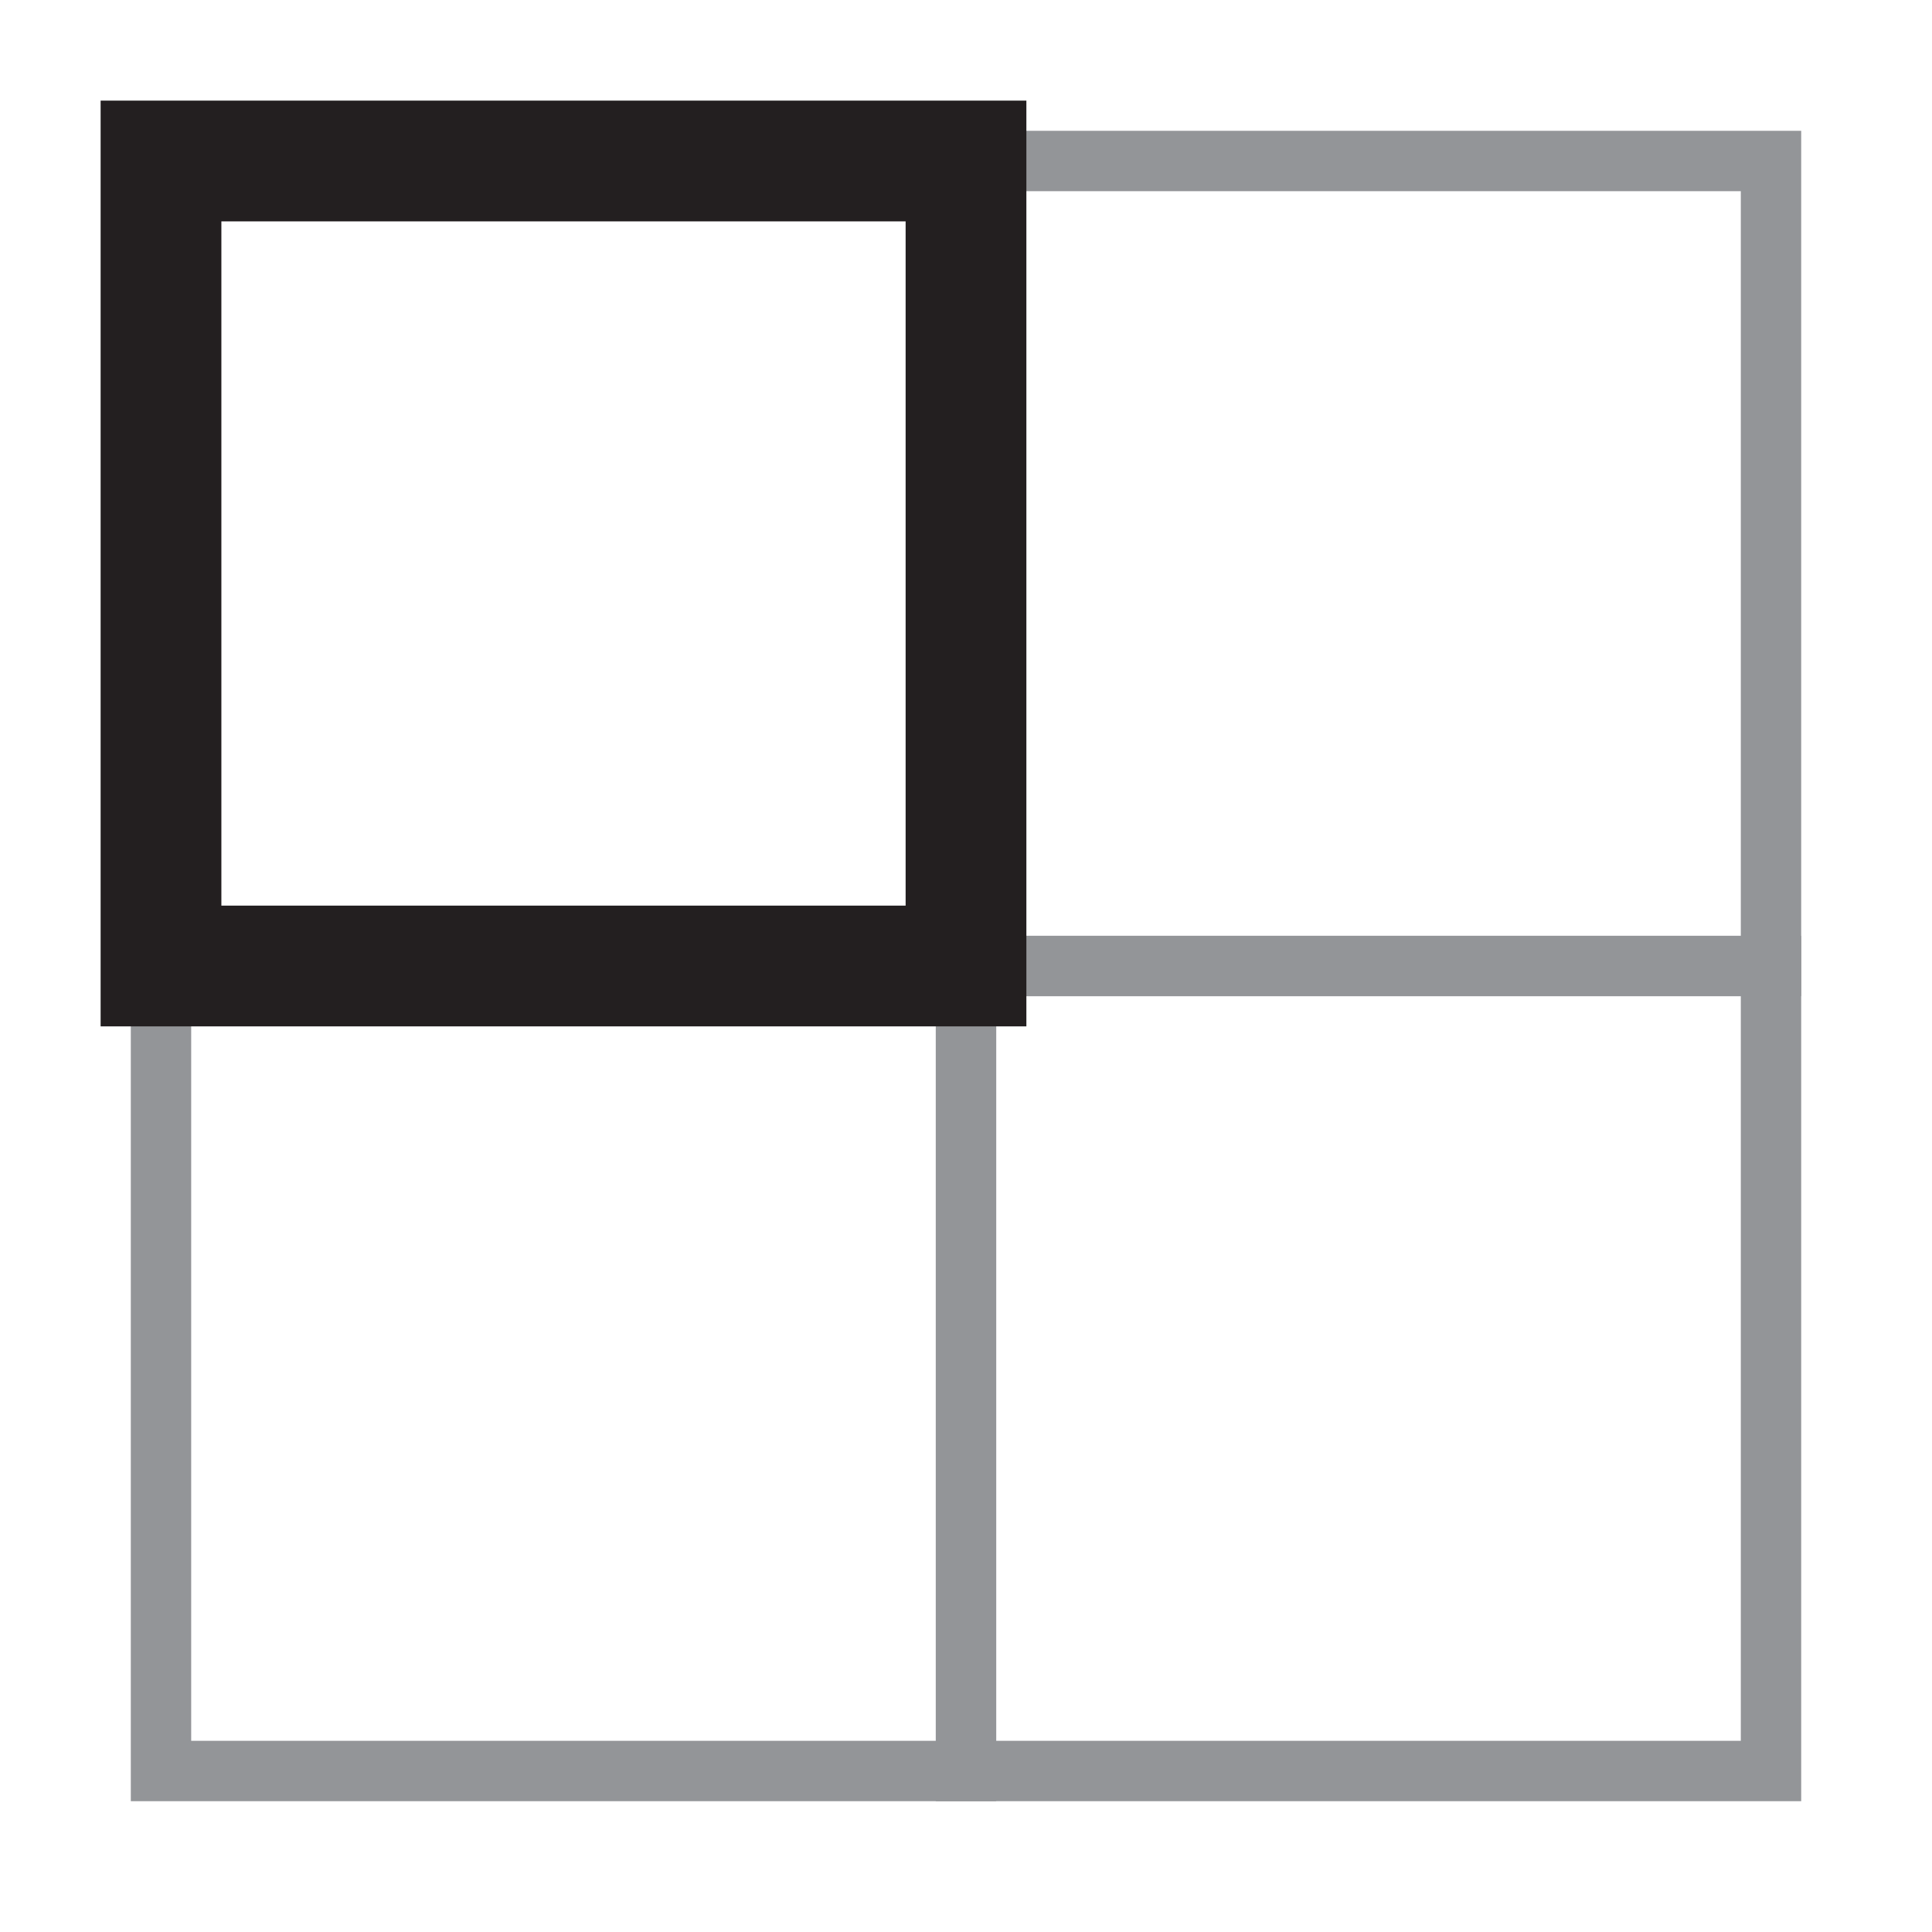 <?xml version="1.0" encoding="utf-8"?>
<!-- Generator: Adobe Illustrator 15.0.2, SVG Export Plug-In . SVG Version: 6.00 Build 0)  -->
<!DOCTYPE svg PUBLIC "-//W3C//DTD SVG 1.0//EN" "http://www.w3.org/TR/2001/REC-SVG-20010904/DTD/svg10.dtd">
<svg version="1.0" id="Layer_1" xmlns="http://www.w3.org/2000/svg" xmlns:xlink="http://www.w3.org/1999/xlink" x="0px" y="0px"
	 width="24px" height="24px" viewBox="0 0 24 24" enable-background="new 0 0 24 24" xml:space="preserve">
<g>
	
		<rect x="12" y="2" fill="none" stroke="#939598" stroke-width="0.75" stroke-linecap="square" stroke-miterlimit="10" width="10" height="10"/>
	
		<rect x="2" y="12" fill="none" stroke="#939598" stroke-width="0.75" stroke-linecap="square" stroke-miterlimit="10" width="10" height="10"/>
	
		<rect x="12" y="12" fill="none" stroke="#939598" stroke-width="0.75" stroke-linecap="square" stroke-miterlimit="10" width="10" height="10"/>
	
		<rect x="2" y="2" fill="none" stroke="#939598" stroke-width="0.75" stroke-linecap="square" stroke-miterlimit="10" width="10" height="10"/>
</g>
<g display="none">
	<g display="inline">
		<path fill="#231F20" d="M22,2v10H12V2H22 M22.75,1.25H22H12h-0.75V2v10v0.75H12h10h0.75V12V2V1.25L22.75,1.25z"/>
	</g>
	<g display="inline">
		<path fill="#231F20" d="M12,12v10H2V12H12 M12.75,11.25H12H2H1.25V12v10v0.75H2h10h0.75V22V12V11.25L12.75,11.25z"/>
	</g>
	<g display="inline">
		<path fill="#231F20" d="M22,12v10H12V12H22 M22.75,11.25H22H12h-0.75V12v10v0.75H12h10h0.75V22V12V11.25L22.75,11.25z"/>
	</g>
	<g display="inline">
		<path fill="#231F20" d="M12,2v10H2V2H12 M12.75,1.25H12H2H1.25V2v10v0.75H2h10h0.75V12V2V1.25L12.75,1.25z"/>
	</g>
</g>
<rect x="2" y="2" fill="none" stroke="#231F20" stroke-width="1.5" stroke-miterlimit="10" width="10" height="10"/>
<rect x="2" y="2" display="none" fill="none" stroke="#231F20" stroke-width="1.5" stroke-miterlimit="10" width="20" height="20"/>
</svg>
